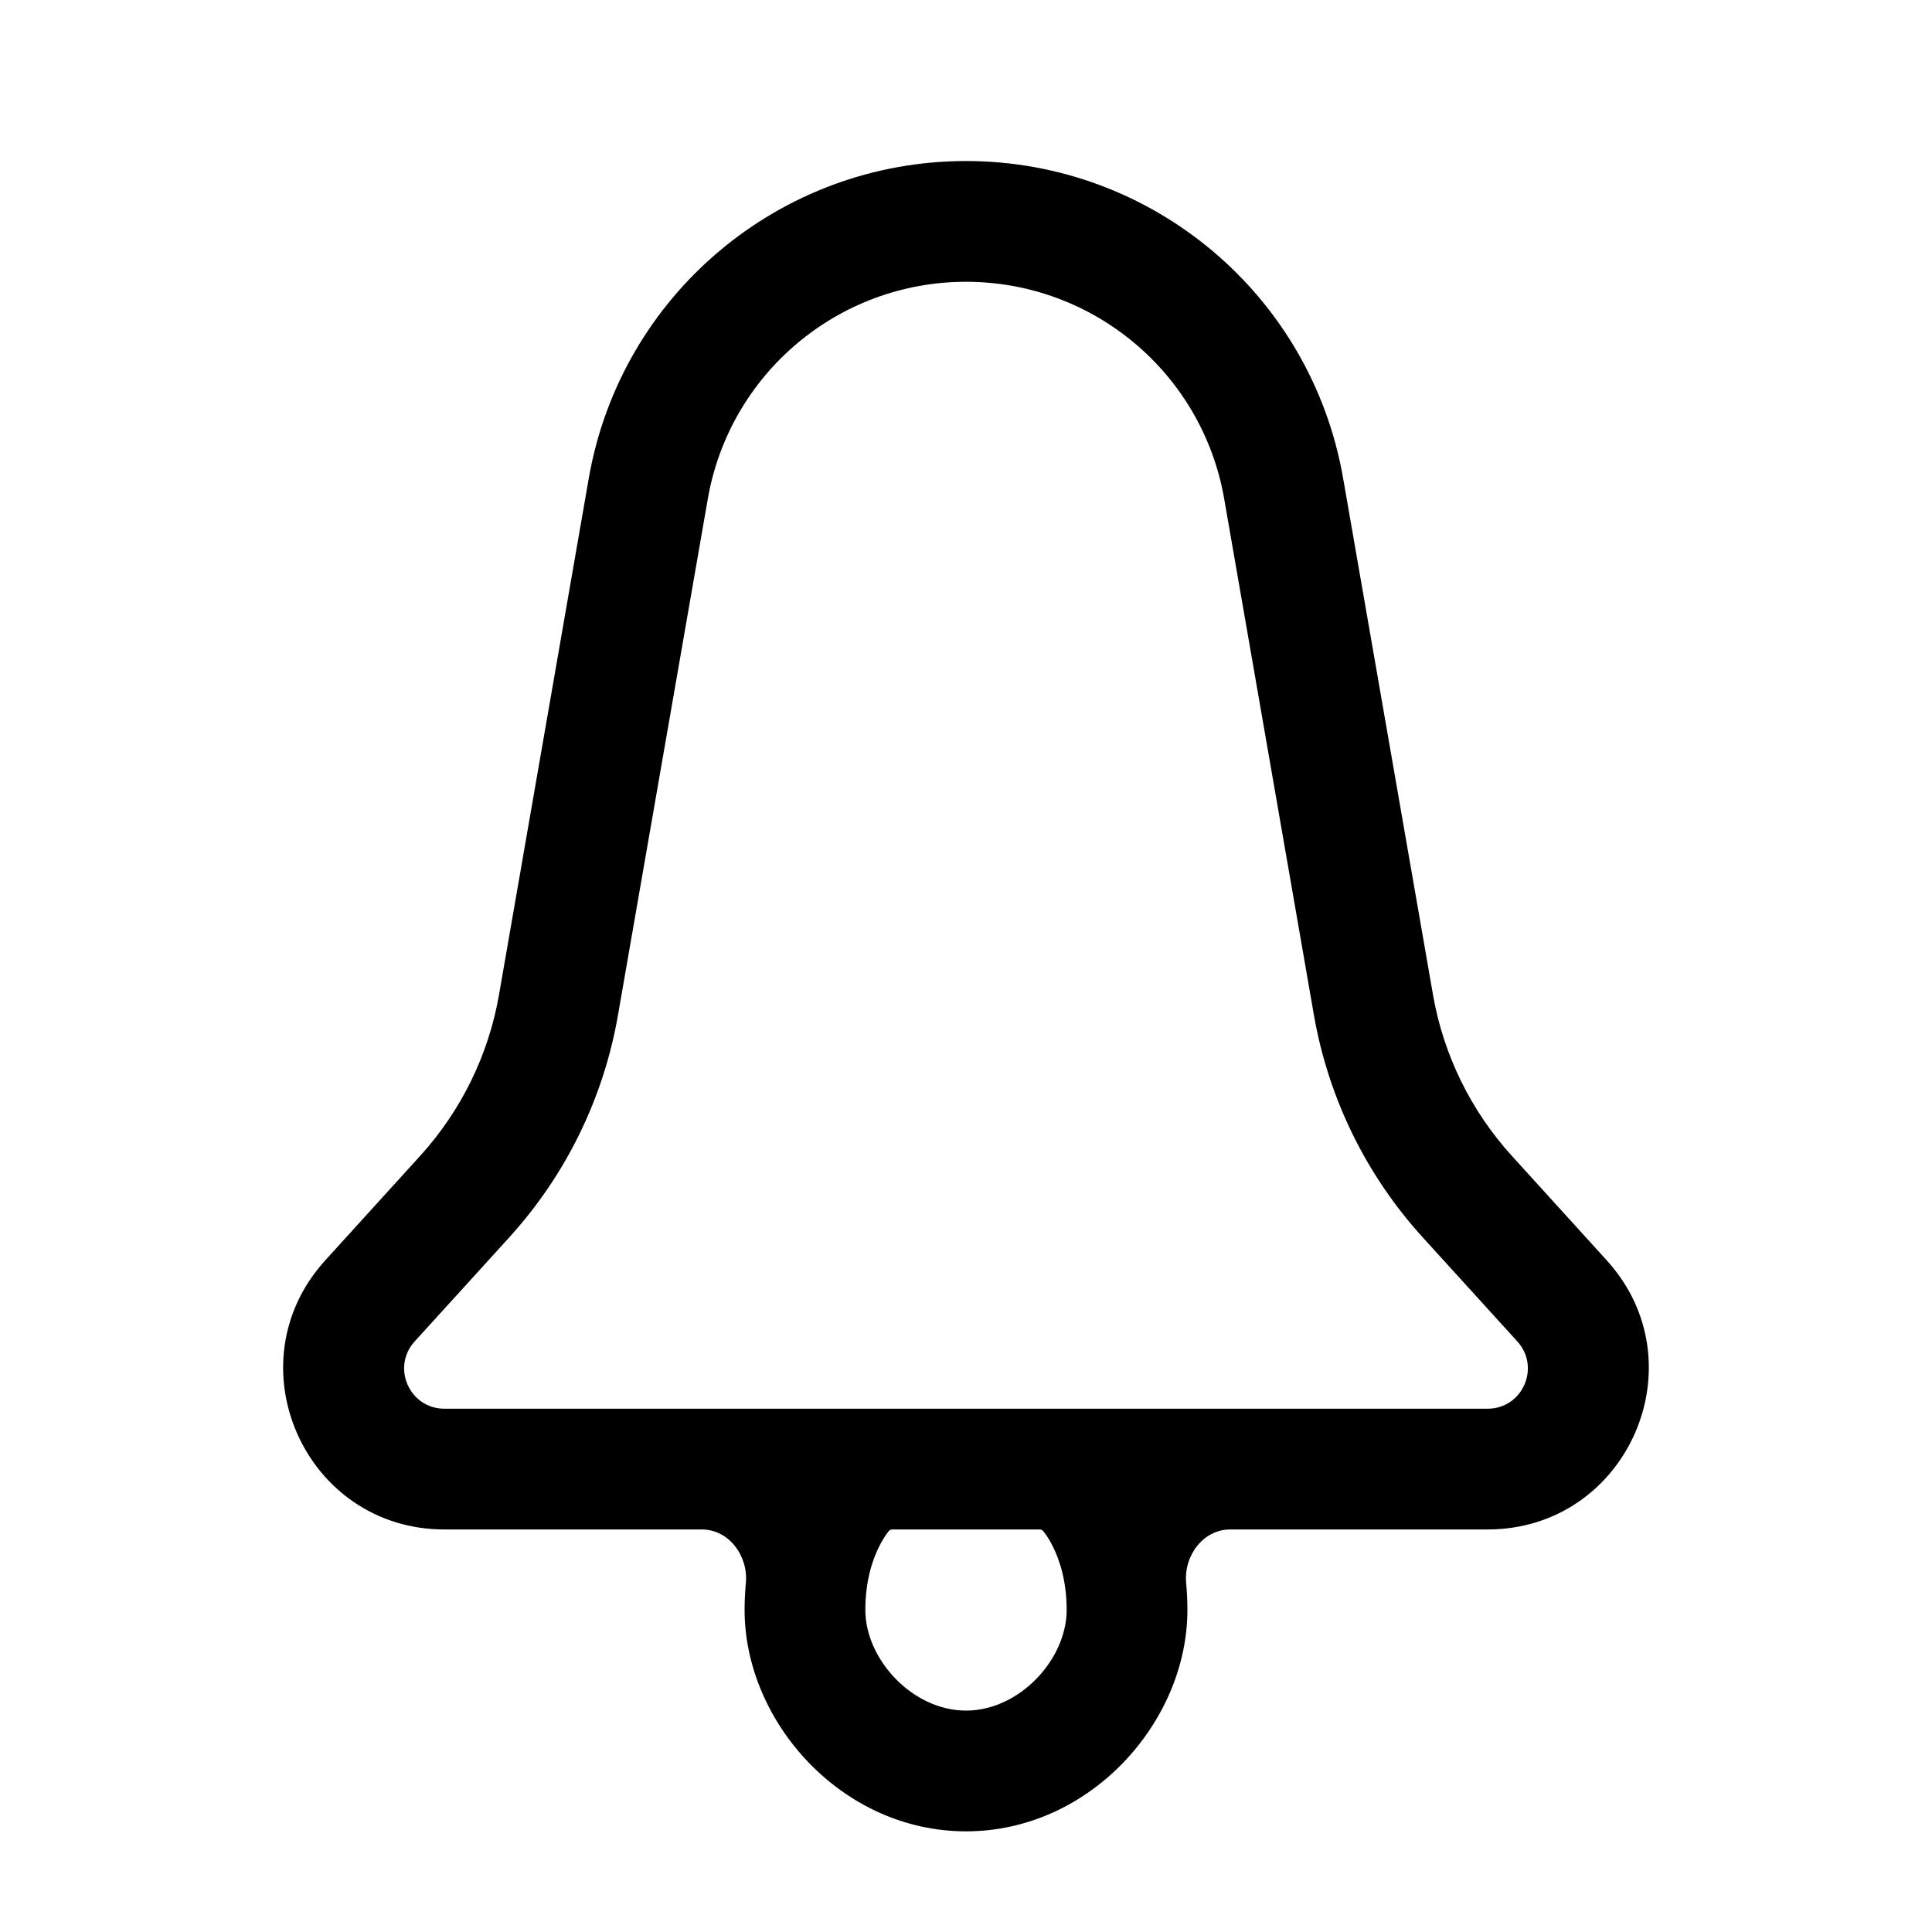<svg width="20" height="20" viewBox="0 0 20 20" fill="none" xmlns="http://www.w3.org/2000/svg">
<path fill-rule="evenodd" clip-rule="evenodd" d="M12.734 15.833C12.454 15.833 12.253 16.107 12.279 16.386C12.287 16.475 12.292 16.569 12.292 16.667C12.292 17.824 11.286 18.958 10 18.958C8.714 18.958 7.708 17.824 7.708 16.667C7.708 16.569 7.713 16.475 7.721 16.386C7.747 16.107 7.546 15.833 7.266 15.833H4.601C3.154 15.833 2.394 14.116 3.368 13.046L4.348 11.967C4.774 11.499 5.058 10.919 5.166 10.296L6.095 4.951C6.426 3.052 8.073 1.667 10 1.667C11.927 1.667 13.574 3.052 13.904 4.951L14.834 10.296C14.942 10.919 15.226 11.499 15.652 11.967L16.632 13.046C17.605 14.116 16.846 15.833 15.399 15.833H12.734ZM9.194 15.857L9.193 15.858L9.199 15.851L9.201 15.849C9.202 15.848 9.203 15.847 9.203 15.847C9.203 15.847 9.203 15.847 9.203 15.847L9.201 15.849C9.21 15.839 9.223 15.833 9.237 15.833H10.763C10.777 15.833 10.789 15.839 10.798 15.849C10.801 15.851 10.807 15.858 10.815 15.87C10.834 15.895 10.866 15.942 10.899 16.009C10.965 16.141 11.042 16.358 11.042 16.667C11.042 17.176 10.555 17.708 10 17.708C9.445 17.708 8.958 17.176 8.958 16.667C8.958 16.358 9.035 16.141 9.101 16.009C9.134 15.942 9.166 15.895 9.185 15.87C9.193 15.858 9.199 15.852 9.201 15.849L9.199 15.851L9.198 15.853L9.195 15.855L9.194 15.857ZM4.293 13.886L5.273 12.808C5.858 12.164 6.248 11.367 6.397 10.51L7.327 5.165C7.553 3.865 8.681 2.917 10 2.917C11.319 2.917 12.447 3.865 12.673 5.165L13.602 10.51C13.752 11.367 14.141 12.164 14.727 12.808L15.707 13.886C15.951 14.154 15.761 14.583 15.399 14.583H4.601C4.239 14.583 4.049 14.154 4.293 13.886Z" fill="black"/>
</svg>
